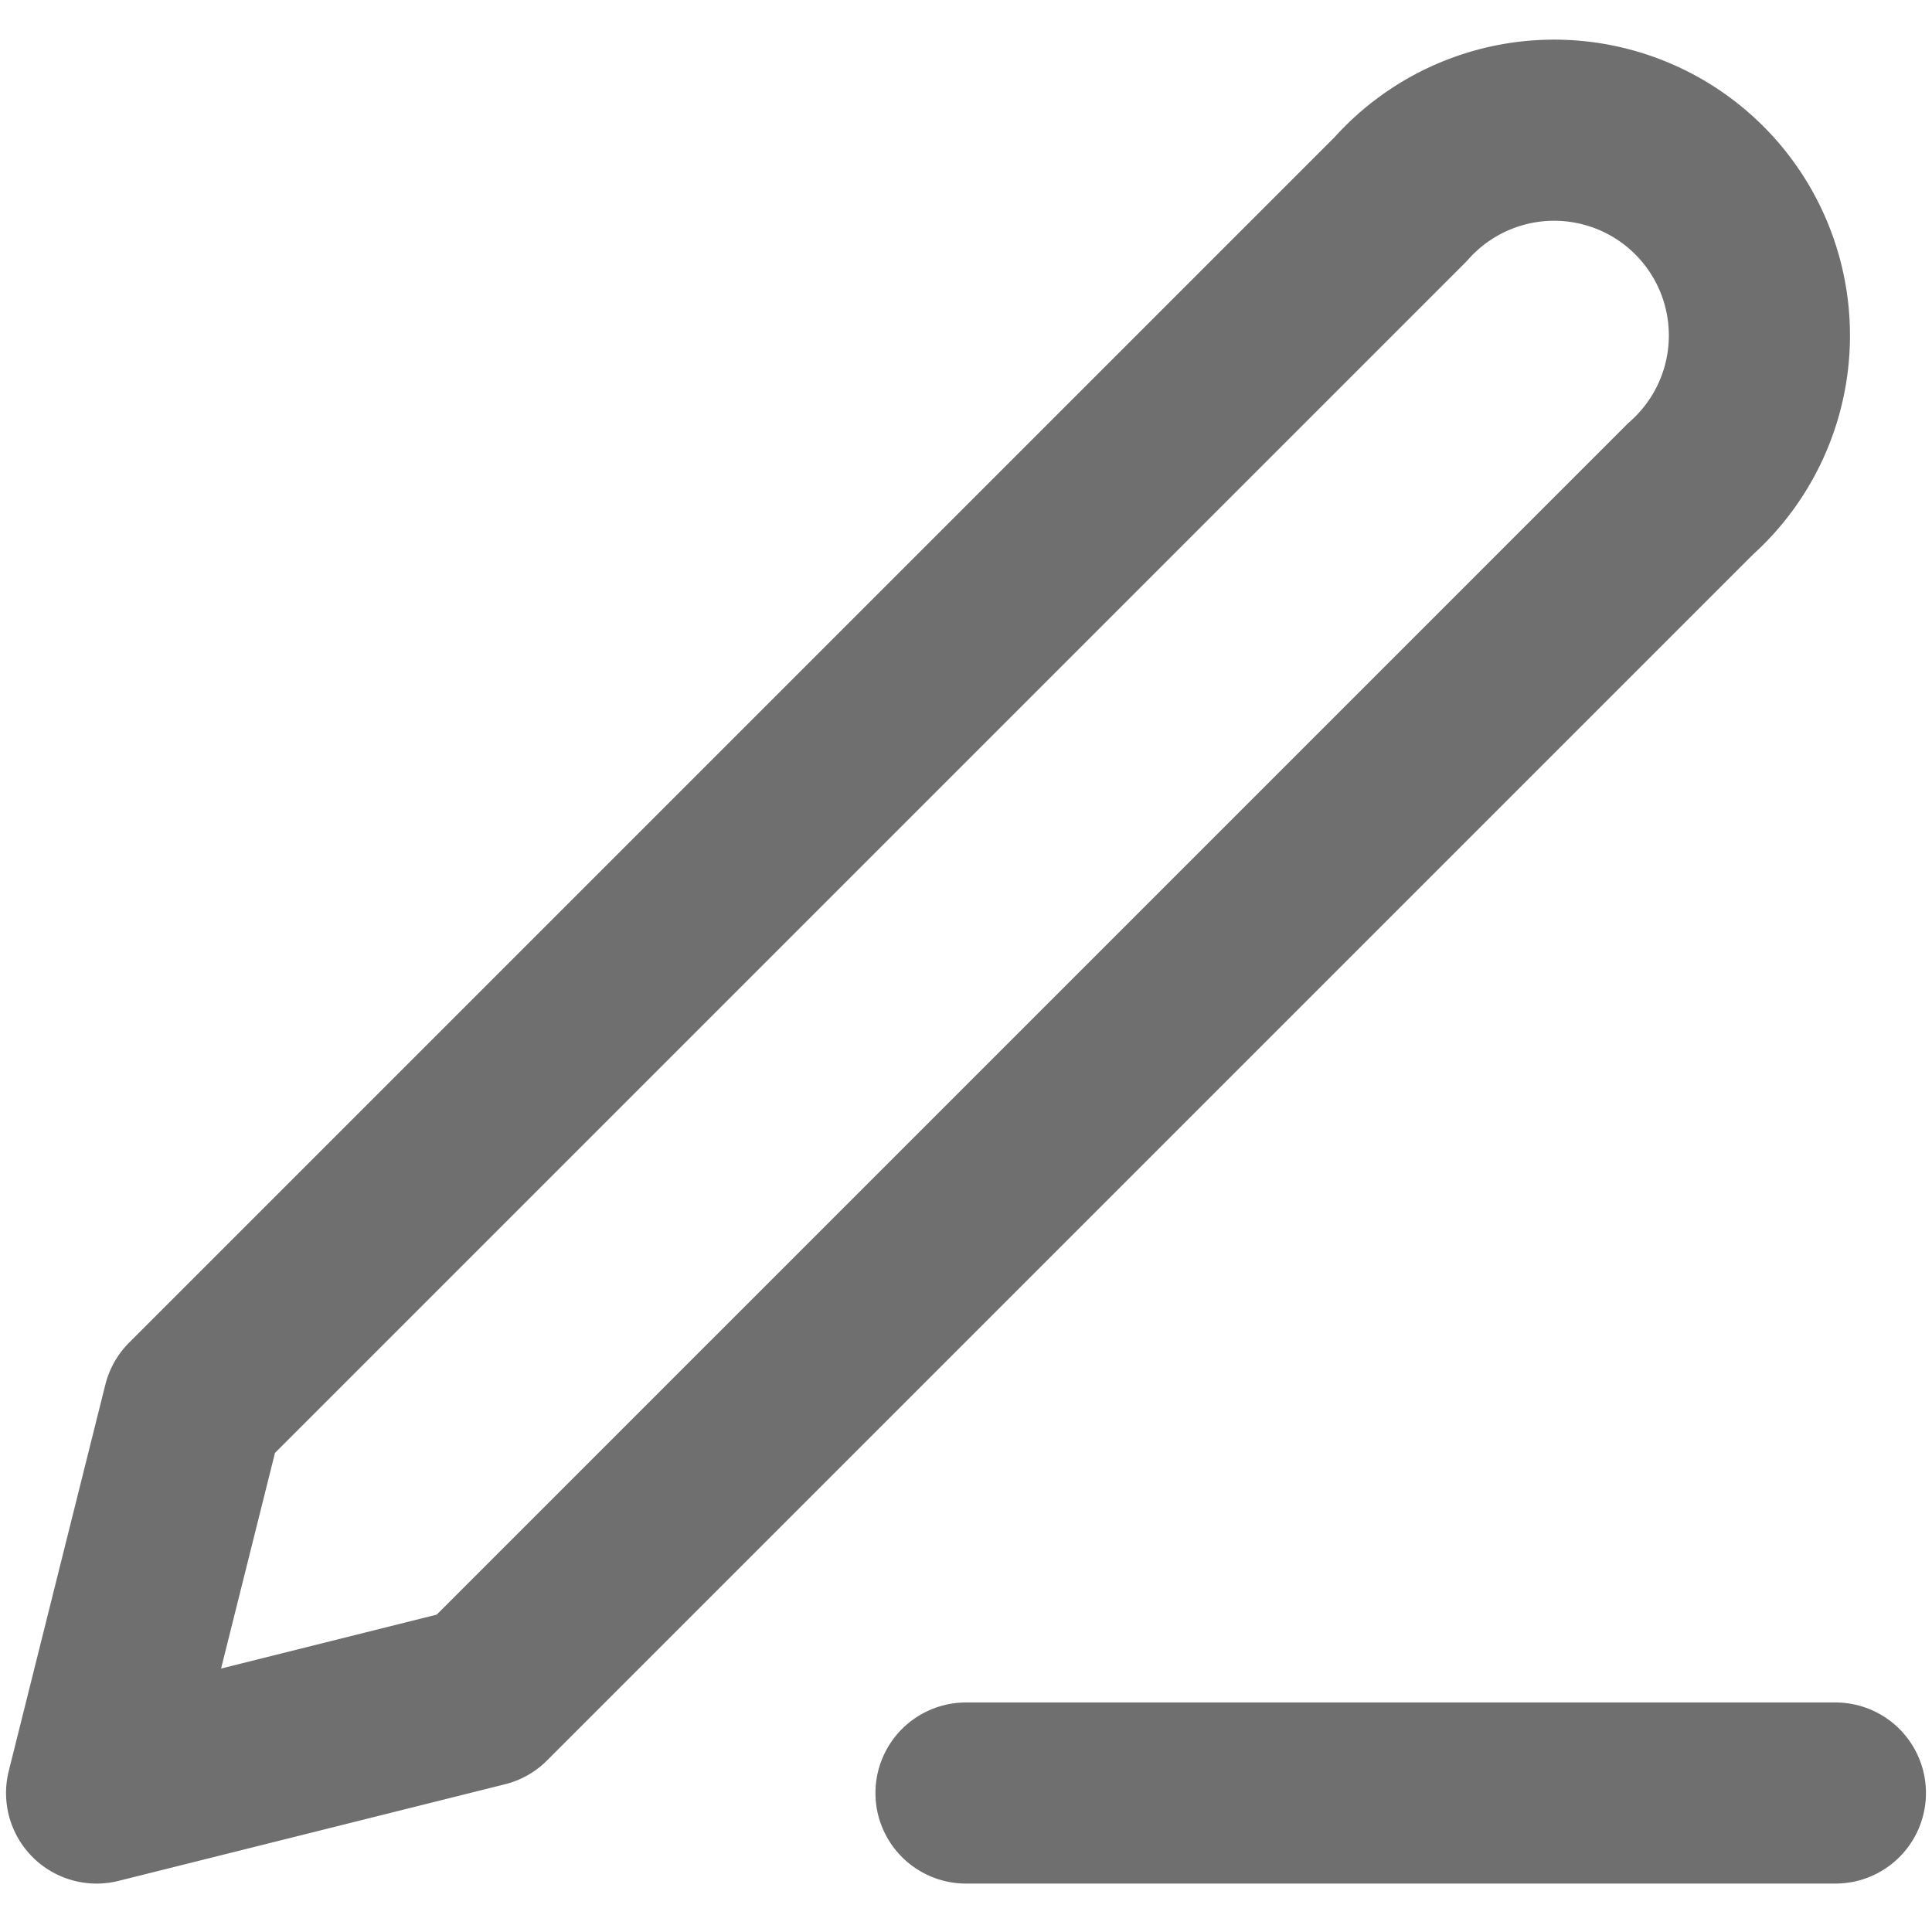 <svg id="ic_edit" data-name="ic edit" xmlns="http://www.w3.org/2000/svg" xmlns:xlink="http://www.w3.org/1999/xlink" width="16" height="16" viewBox="0 0 16 16">
  <defs>
    <clipPath id="clip-path">
      <rect id="Rectangle_39" data-name="Rectangle 39" width="16" height="16" transform="translate(-10268 -9340)" fill="#fff" stroke="#6f6f6f" stroke-width="1.5"/>
    </clipPath>
  </defs>
  <g id="ic_edit-2" data-name="ic edit" transform="translate(10268 9340)" clip-path="url(#clip-path)">
    <g id="edit-3" transform="translate(-10269.6 -9341.151)">
      <path id="Path_41" data-name="Path 41" d="M9.6,16h7.2" fill="none" stroke="#6f6f6f" stroke-linecap="round" stroke-linejoin="round" stroke-width="1.5"/>
      <path id="Path_42" data-name="Path 42" d="M13.2,2.8a1.7,1.7,0,1,1,2.4,2.4l-10,10L2.4,16l.8-3.2Z" fill="none" stroke="#6f6f6f" stroke-linecap="round" stroke-linejoin="round" stroke-width="1.5"/>
    </g>
  </g>
</svg>
